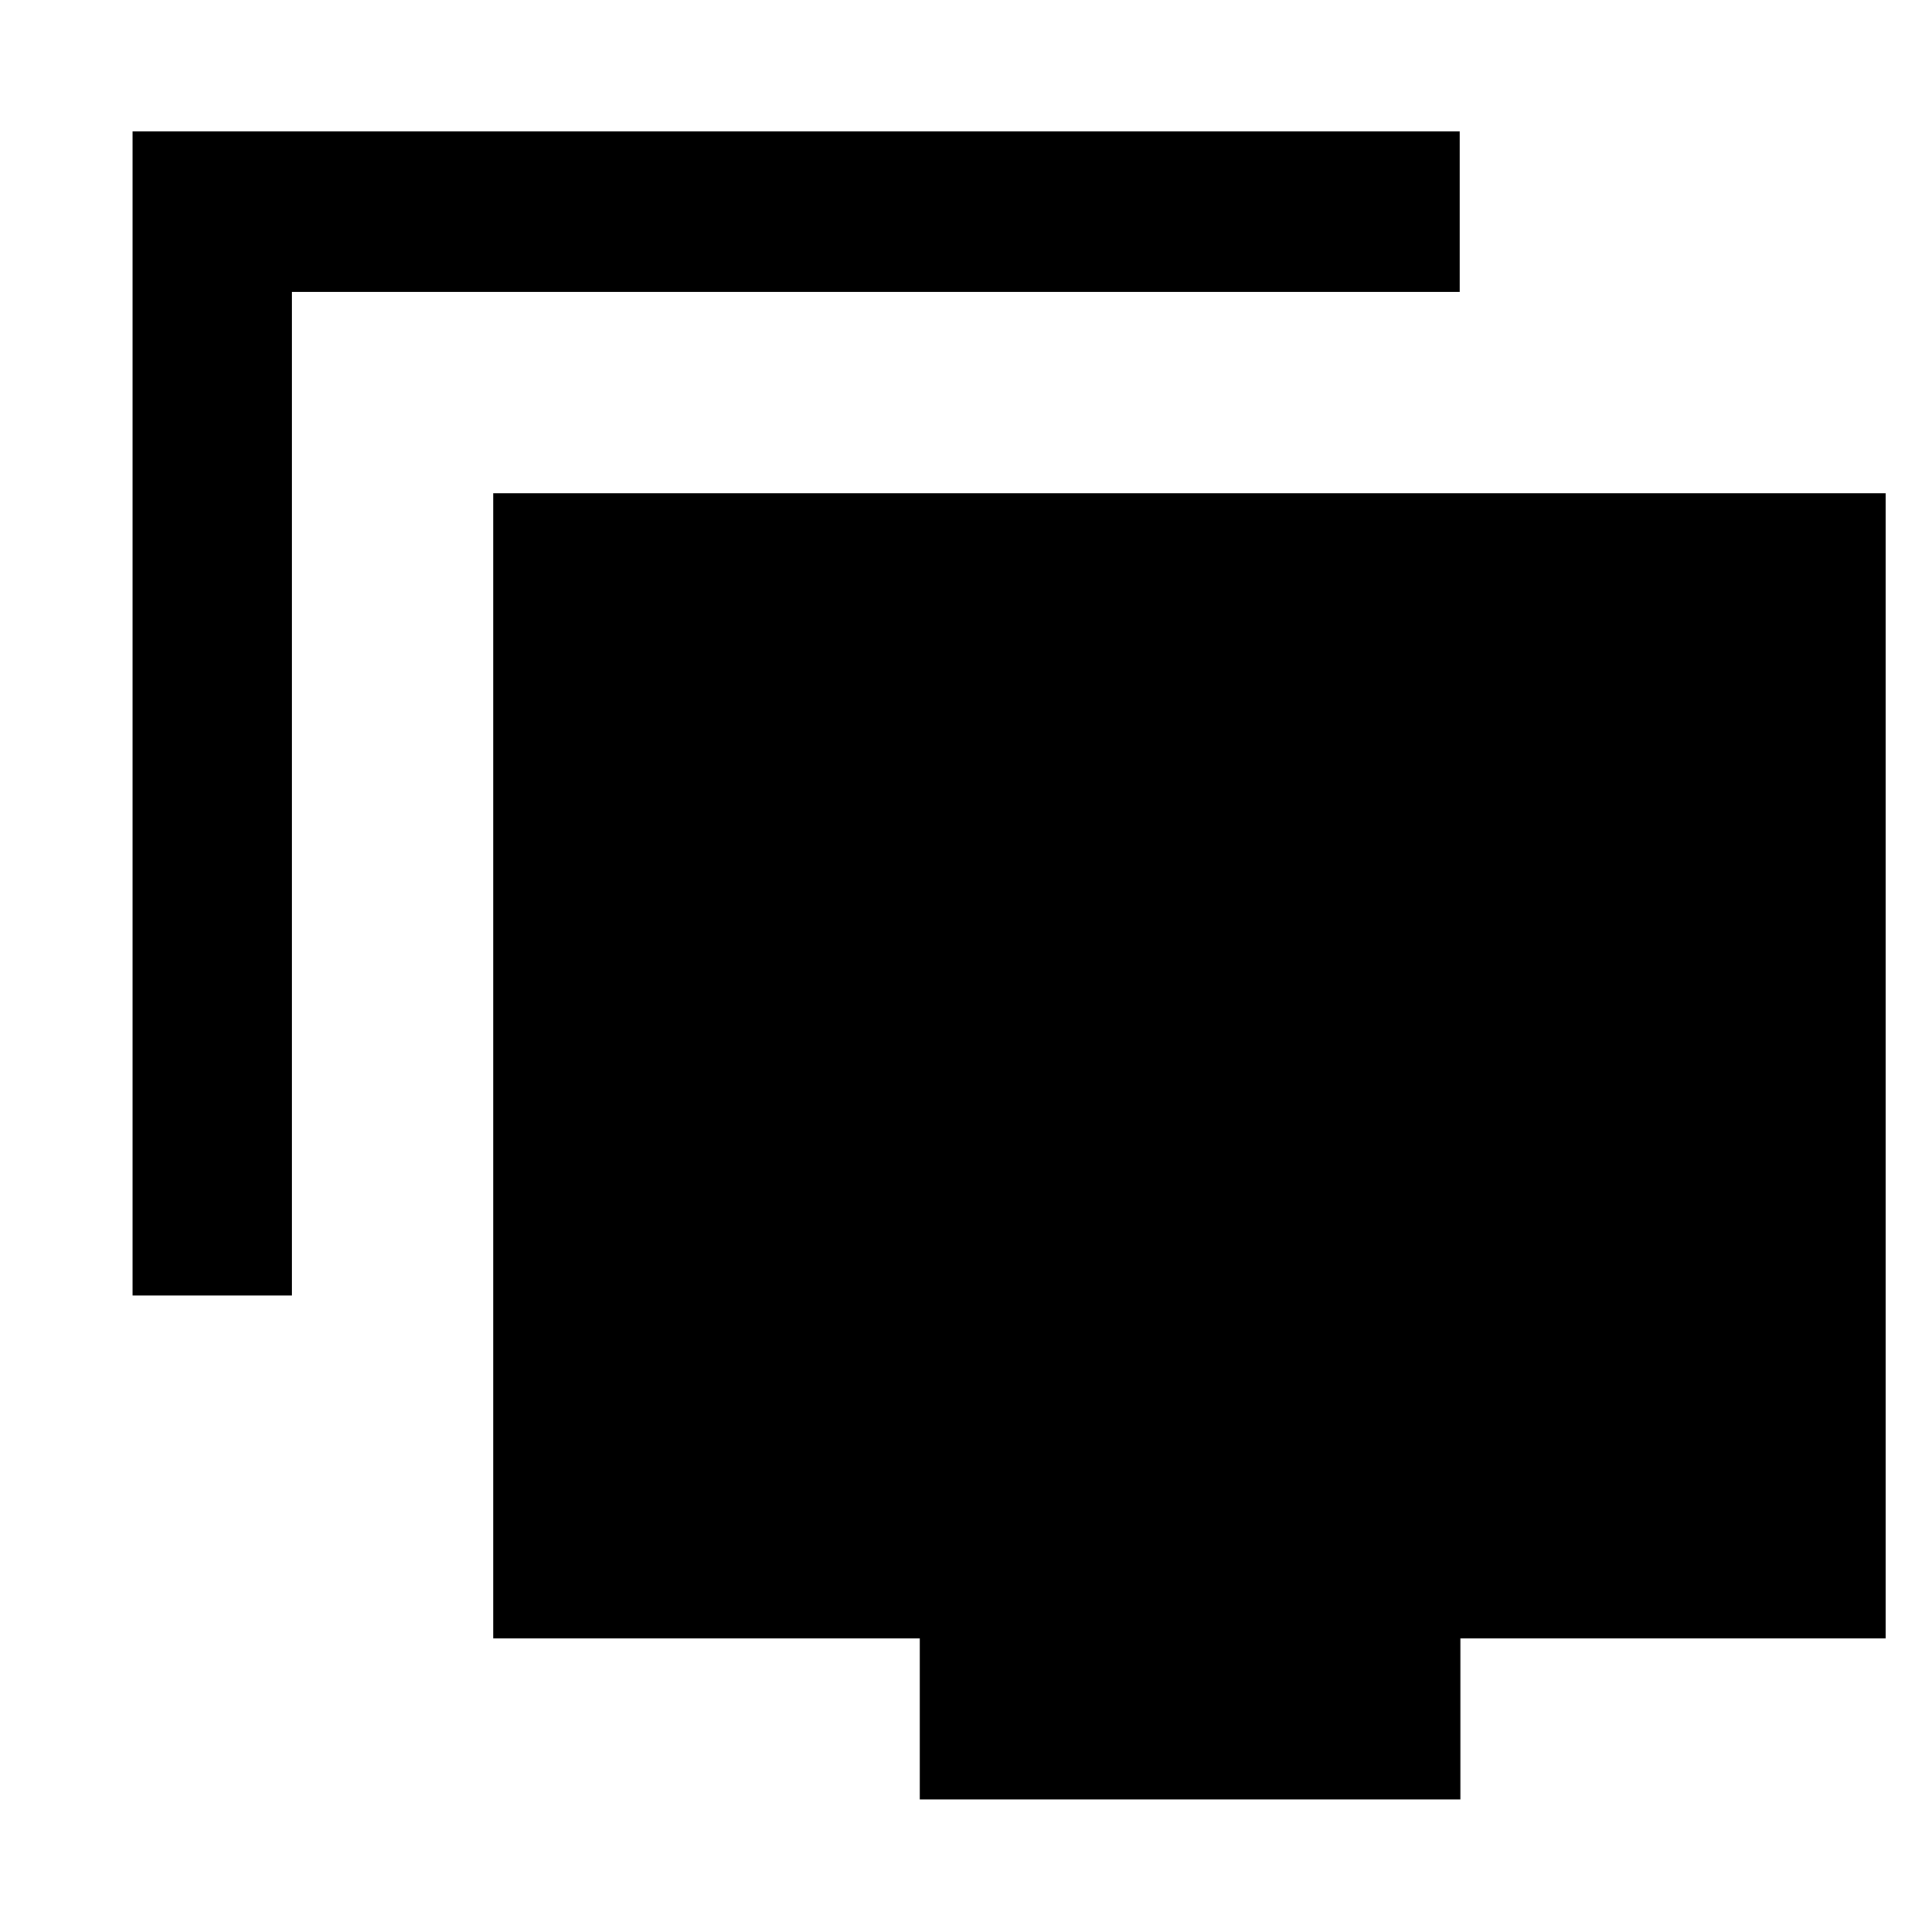 <svg xmlns="http://www.w3.org/2000/svg" width="48" height="48" viewBox="0 -960 960 960"><path d="M65.87-316.26V-894.7H725.3v79.79H145.09v498.65H65.87ZM457.01-65.87v-80H245.09v-569.04h691.87v569.04H725.65v80H457.01Z"/></svg>
